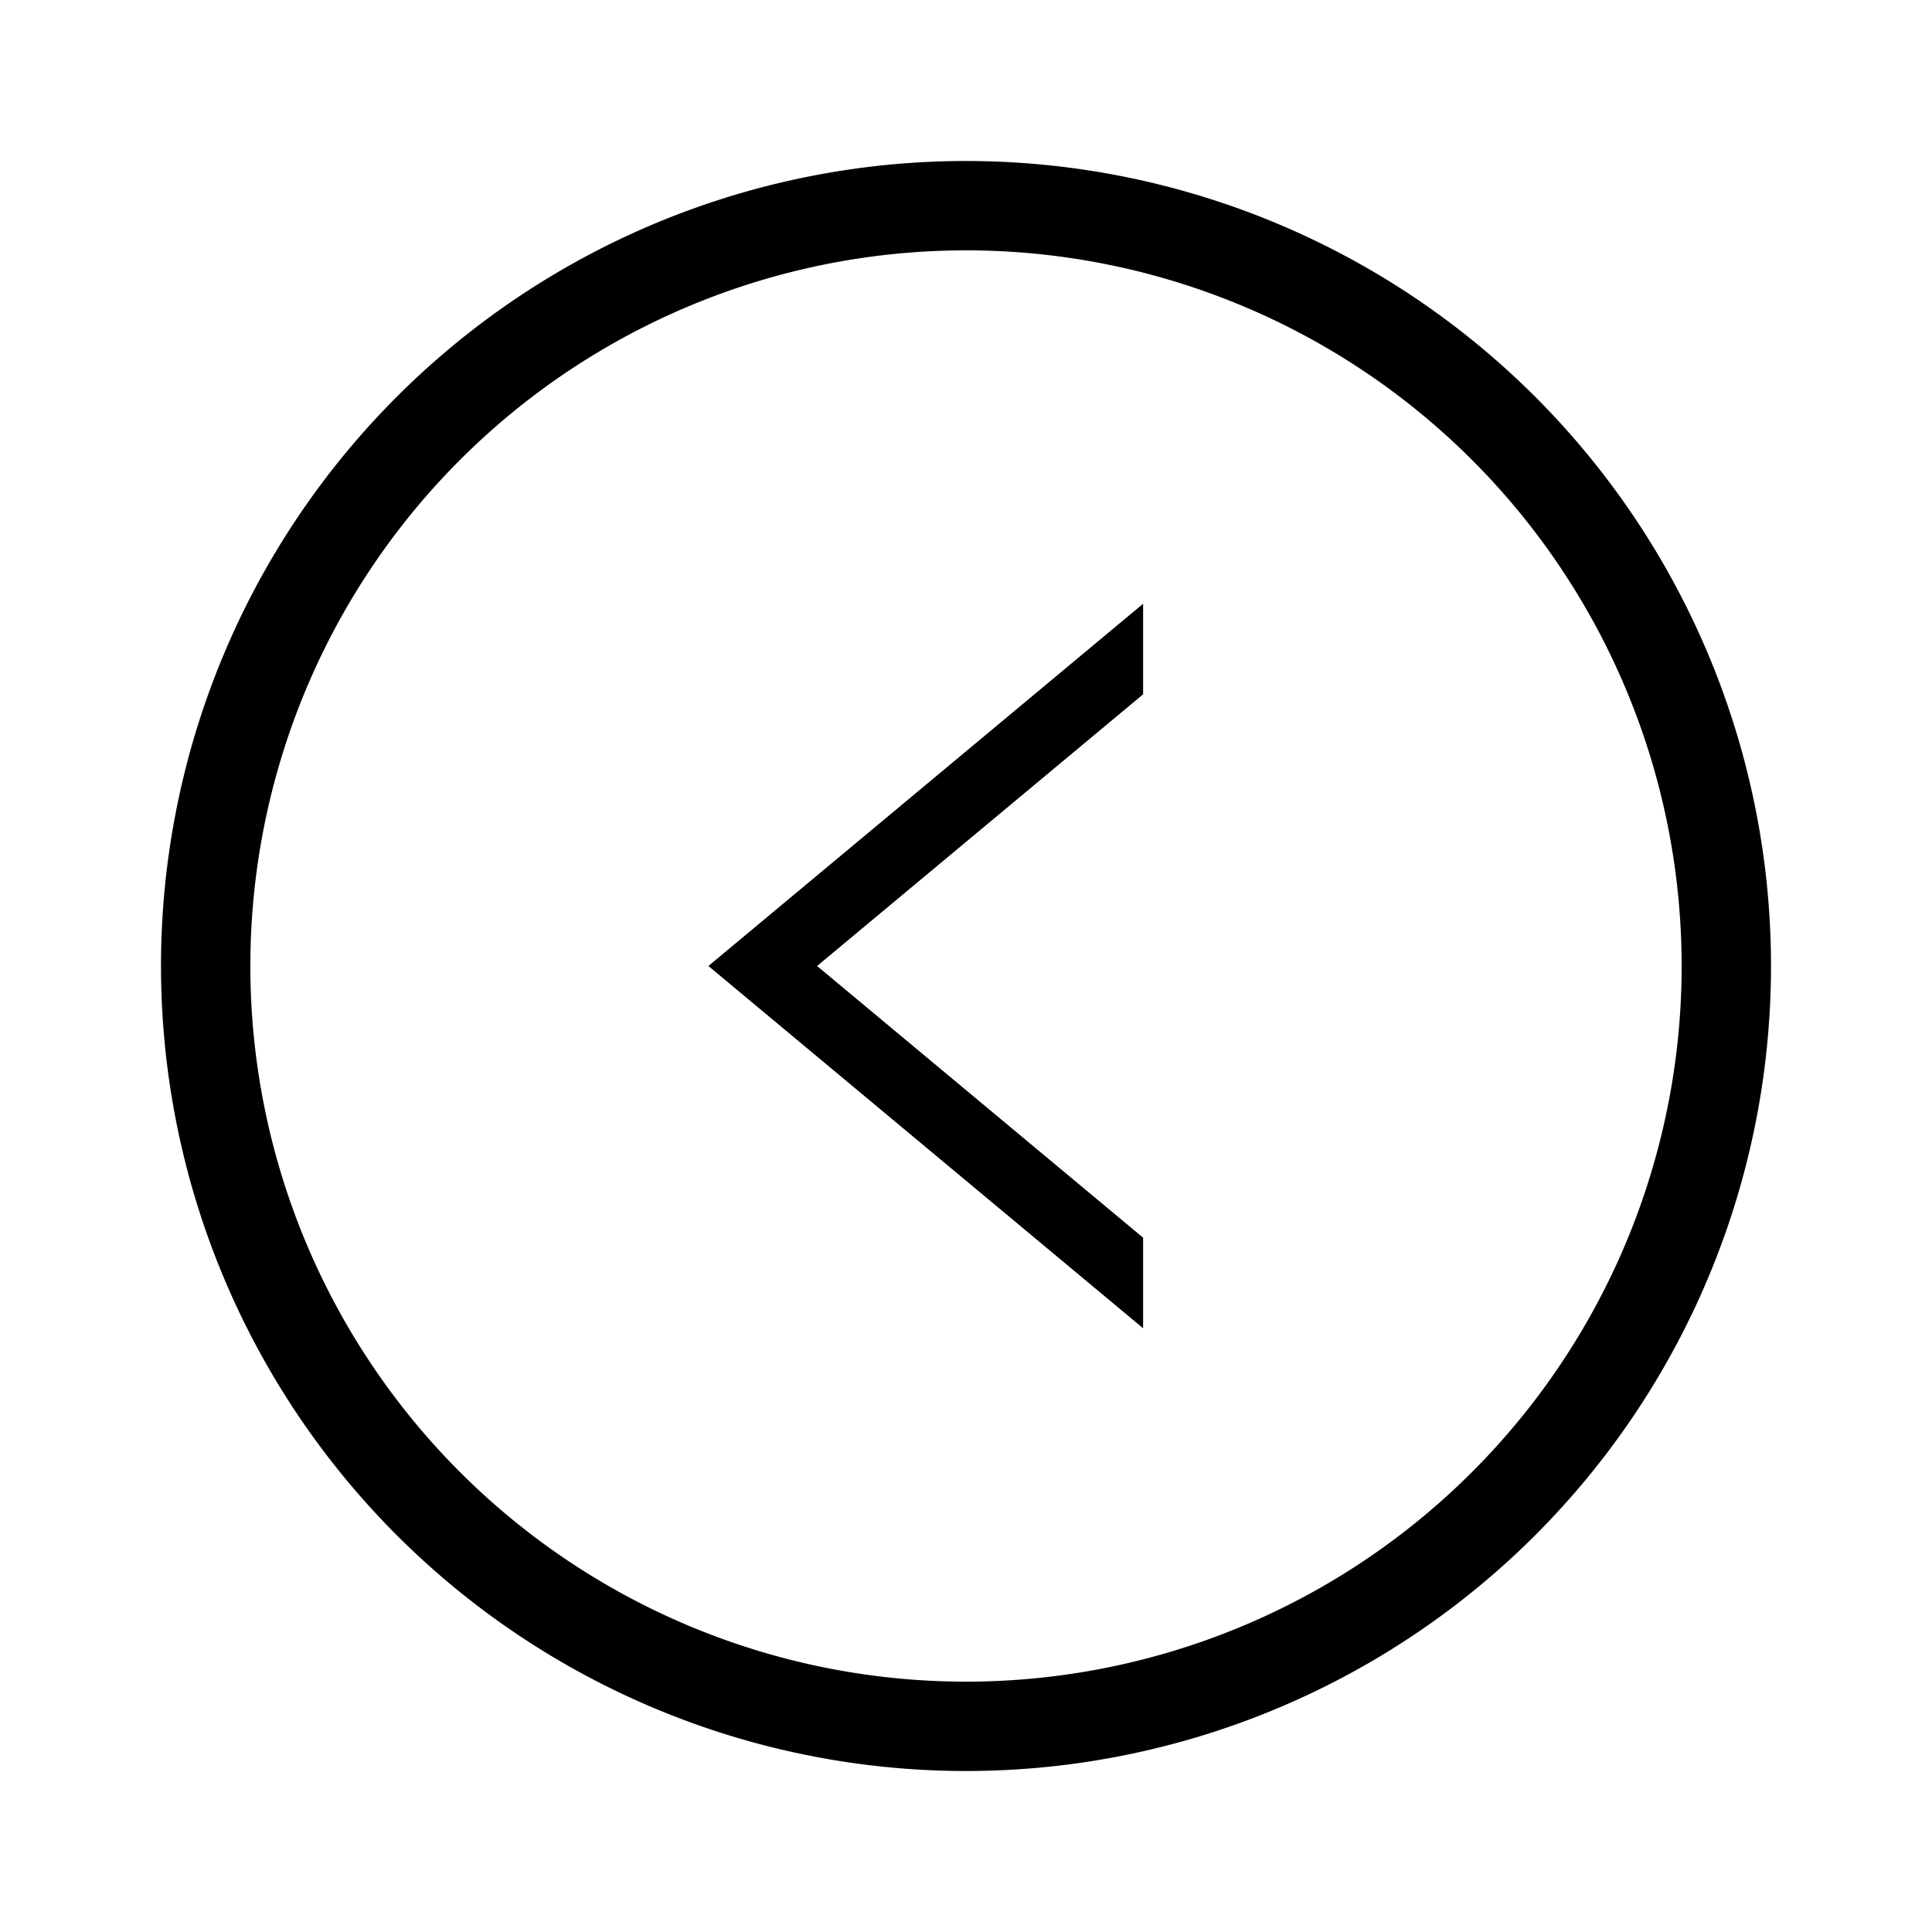 <svg xmlns="http://www.w3.org/2000/svg" viewBox="0 0 48 48" ><path d="M24,41.78A17.78,17.78,0,1,0,6.22,24,17.78,17.78,0,0,0,24,41.78ZM24,44A20,20,0,1,1,44,24,20,20,0,0,1,24,44Z"/><path fill-rule="evenodd" d="M28.4 30.75L20.3 24l8.1-6.75V15l-10.8 9 10.8 9v-2.25z"/></svg>